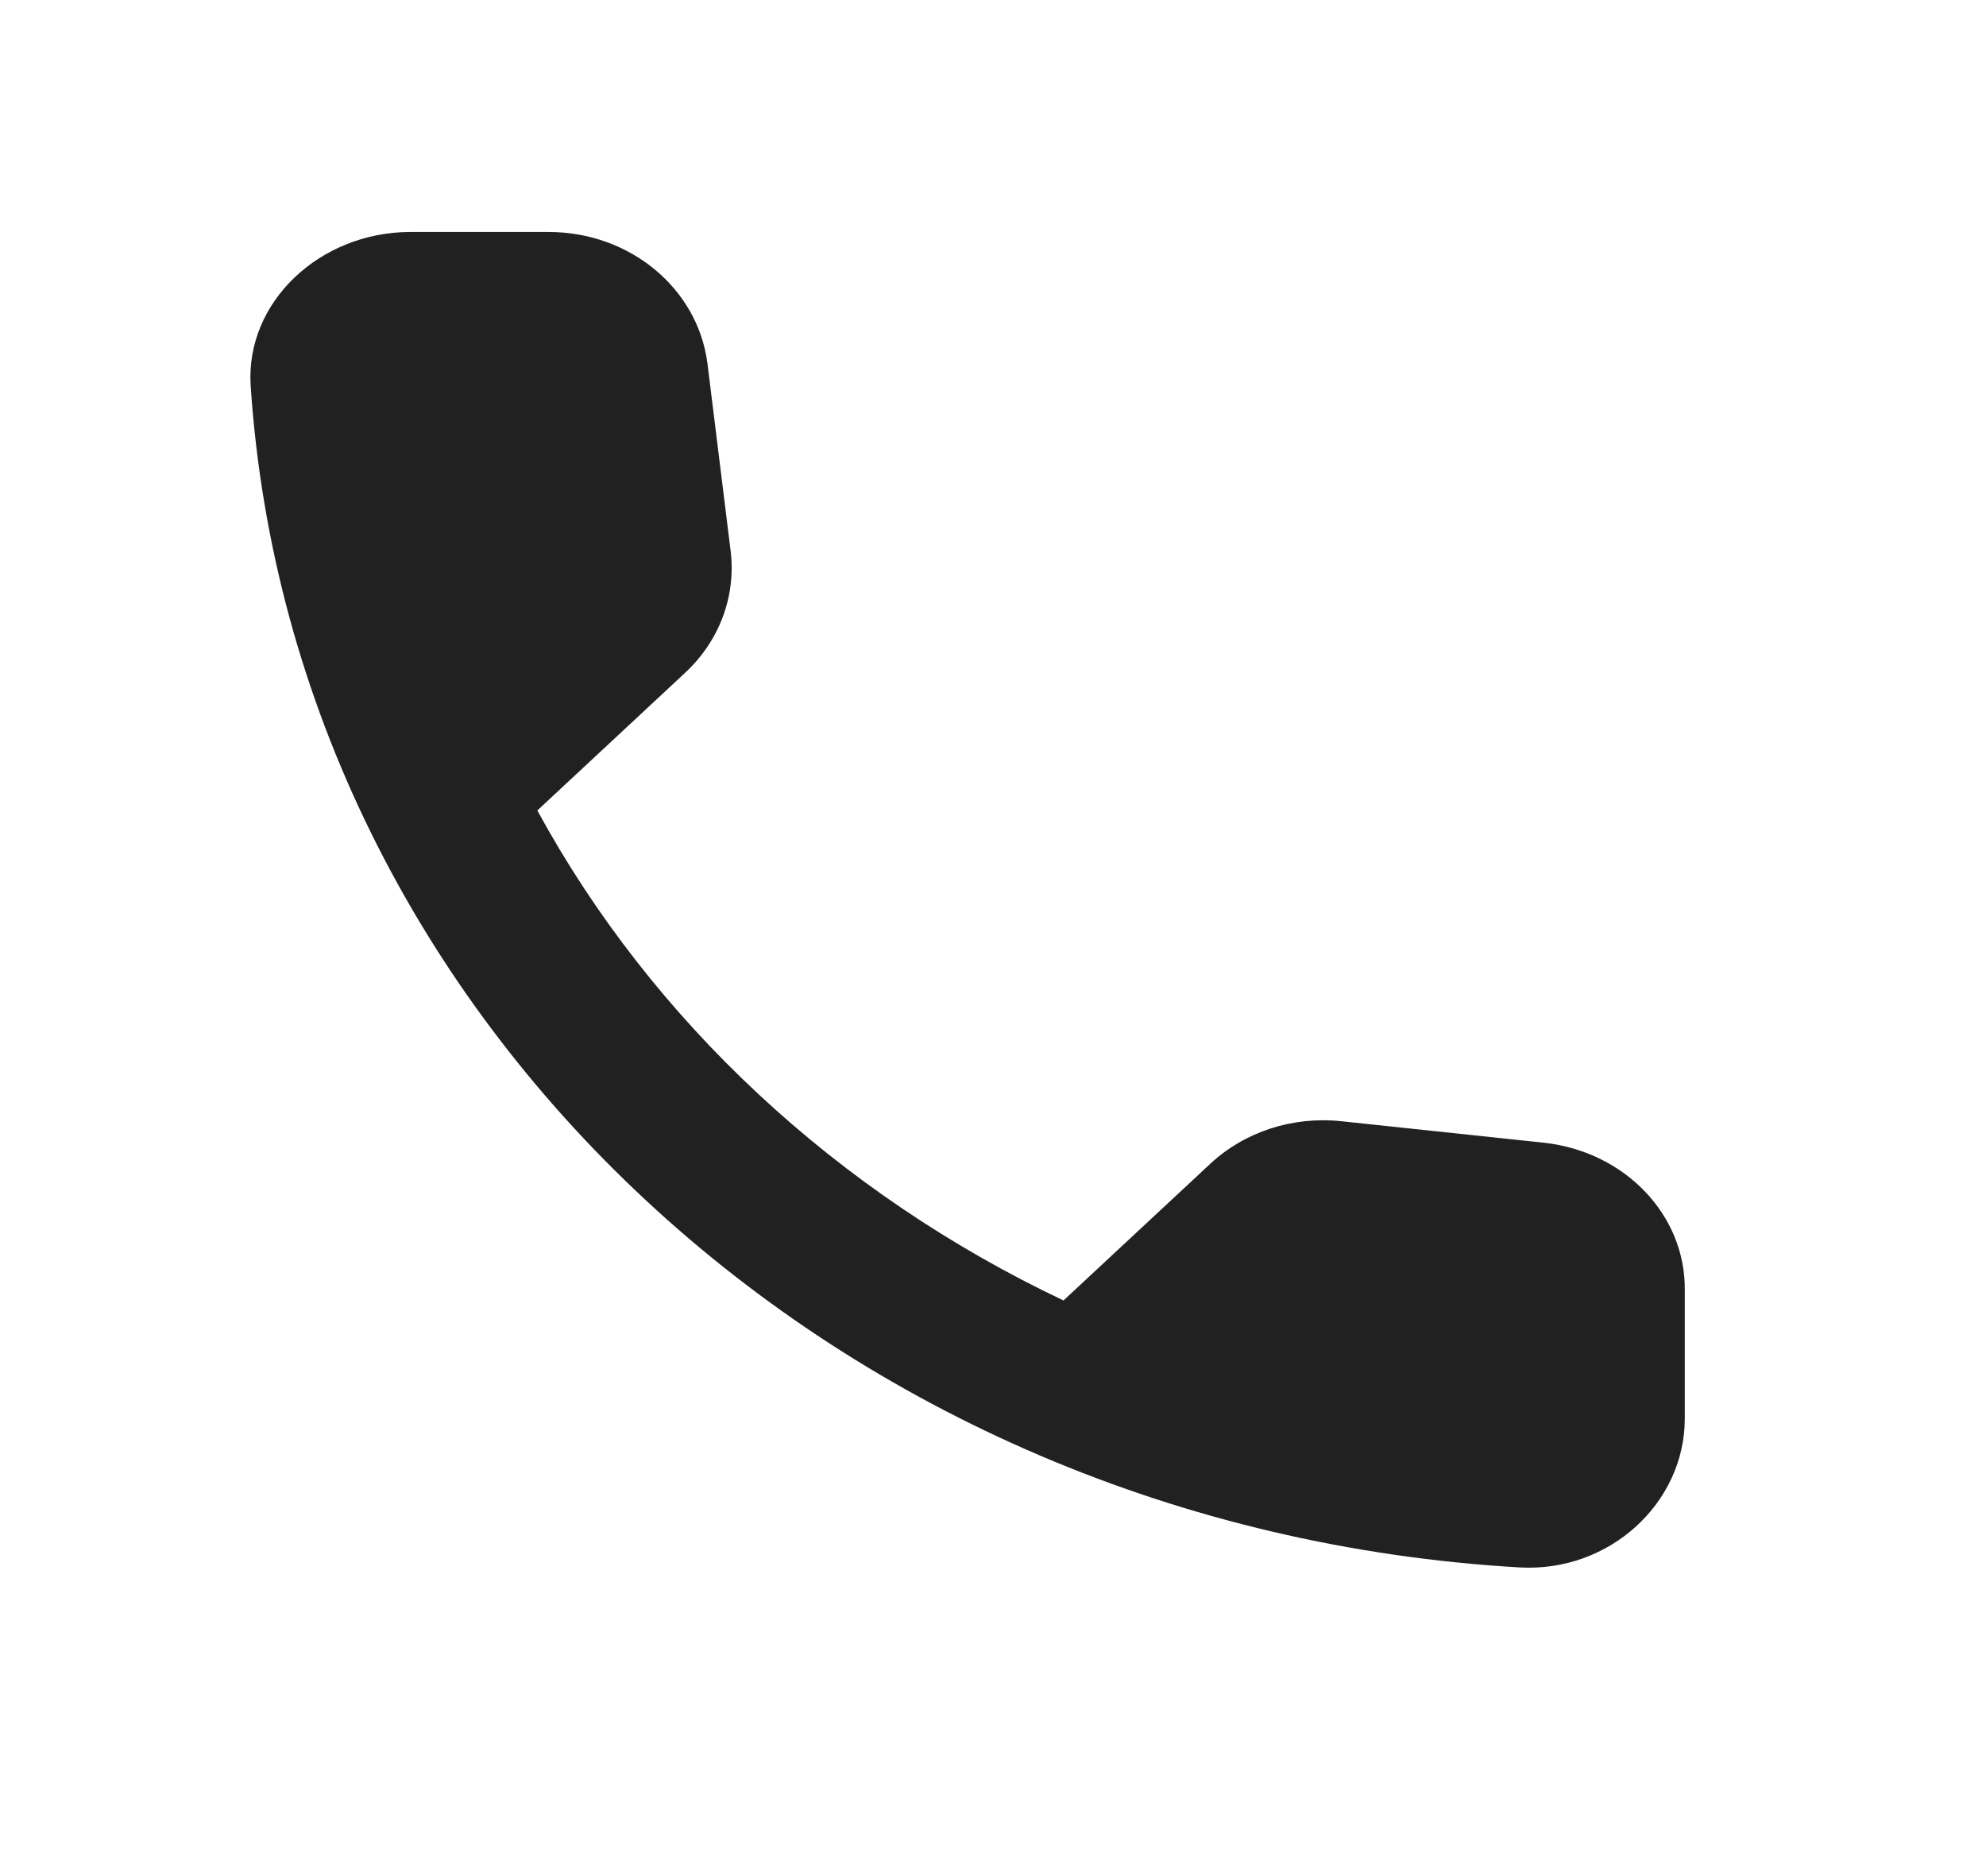 <svg width="18" height="17" viewBox="0 0 18 17" fill="none" xmlns="http://www.w3.org/2000/svg">
<path d="M13.996 10.355L12.158 10.16C11.716 10.113 11.282 10.255 10.971 10.544L9.639 11.784C7.591 10.814 5.913 9.257 4.87 7.344L6.209 6.097C6.52 5.808 6.672 5.403 6.622 4.992L6.412 3.294C6.325 2.614 5.71 2.102 4.972 2.102H3.72C2.902 2.102 2.222 2.735 2.272 3.497C2.656 9.251 7.599 13.846 13.772 14.203C14.589 14.25 15.27 13.617 15.27 12.855V11.69C15.277 11.009 14.727 10.436 13.996 10.355Z" fill="#212121"/>
</svg>

